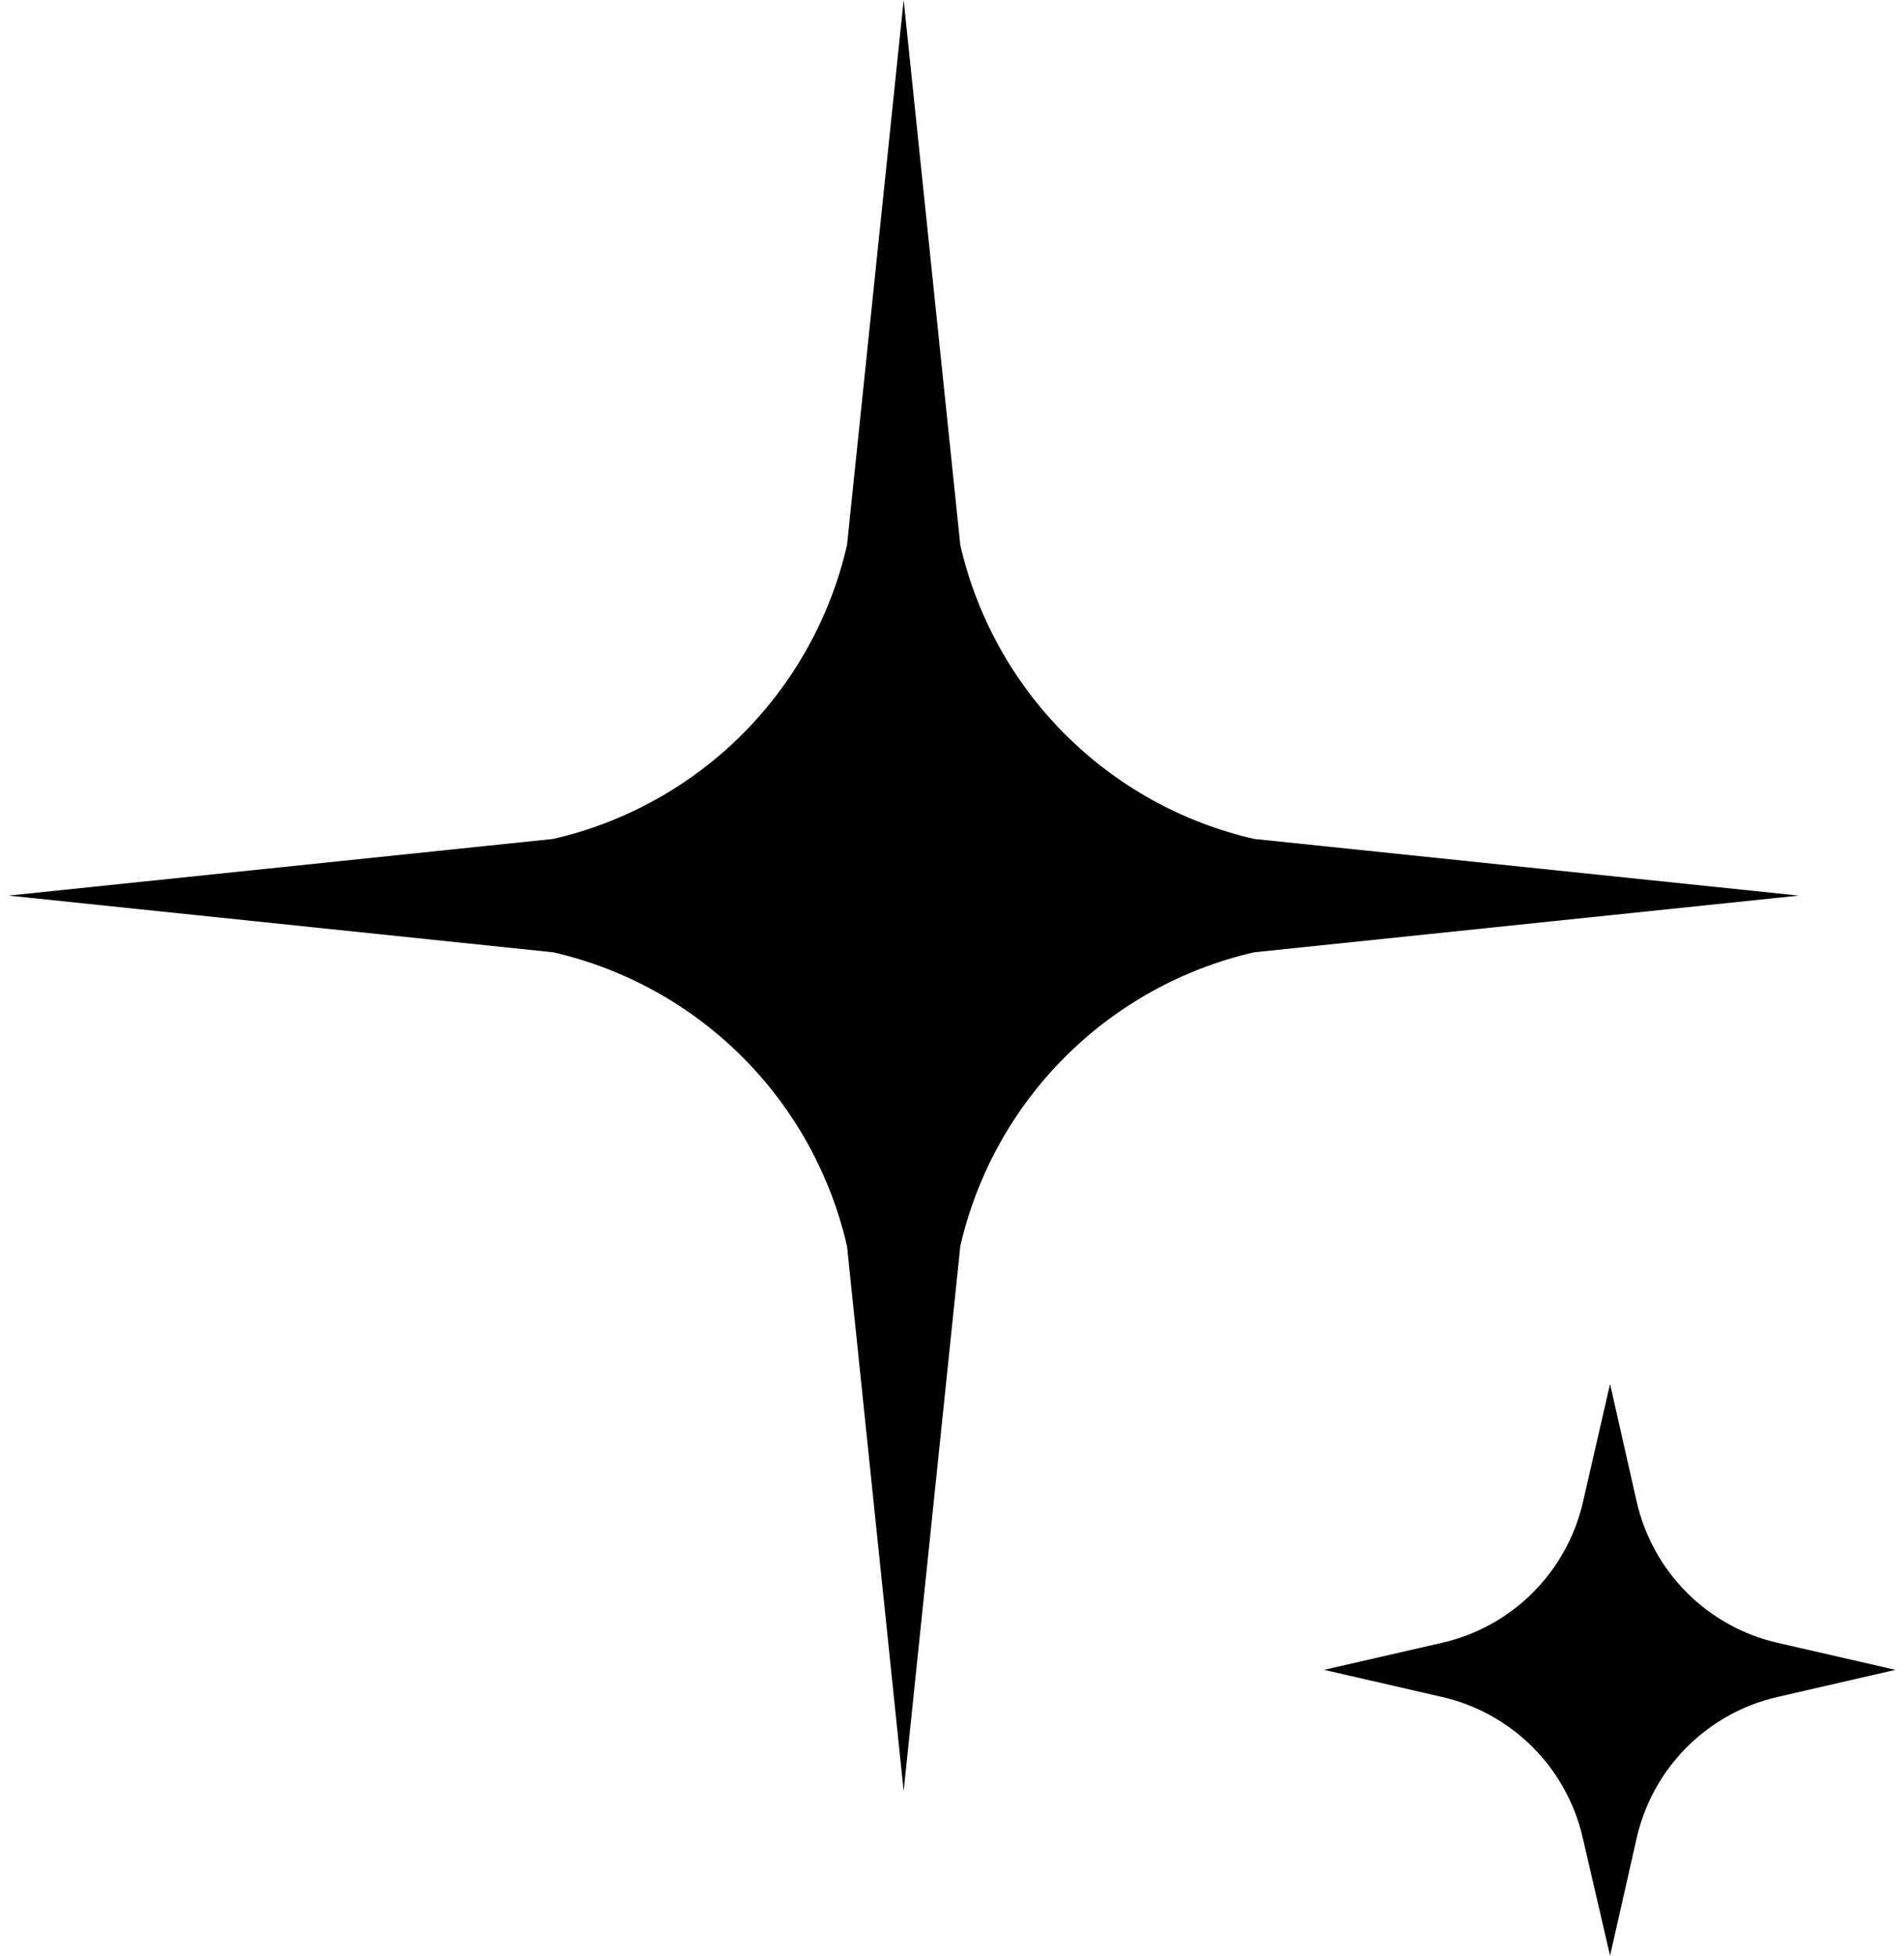 <svg width="111" height="114" viewBox="0 0 111 114" fill="none" xmlns="http://www.w3.org/2000/svg">
<g clip-path="url(#clip0_17_104)">
<path d="M95.422 107.116C95.882 105.118 96.894 103.29 98.344 101.841C99.793 100.391 101.621 99.379 103.618 98.921L110.5 97.339L103.618 95.761C101.62 95.302 99.792 94.289 98.343 92.839C96.894 91.389 95.882 89.56 95.422 87.562L93.864 80.674L92.283 87.562C91.823 89.562 90.809 91.392 89.358 92.842C87.906 94.292 86.076 95.303 84.076 95.761L77.19 97.339L84.076 98.921C86.072 99.38 87.899 100.392 89.348 101.841C90.797 103.291 91.808 105.118 92.268 107.116L93.864 114L95.422 107.116Z" fill="black"/>
<path d="M55.984 72.644C56.942 68.468 59.056 64.646 62.085 61.616C65.114 58.586 68.934 56.471 73.109 55.512L104.864 52.206L73.113 48.903C68.938 47.945 65.116 45.83 62.087 42.8C59.057 39.77 56.942 35.948 55.984 31.771L52.682 0L49.38 31.771C48.422 35.947 46.306 39.769 43.277 42.799C40.247 45.829 36.426 47.944 32.251 48.903L0.5 52.206L32.255 55.512C36.43 56.47 40.251 58.585 43.28 61.615C46.309 64.645 48.423 68.468 49.38 72.644L52.682 104.411L55.984 72.644Z" fill="black"/>
</g>
<defs>
<clipPath id="clip0_17_104">
<rect width="110" height="114" fill="white" transform="translate(0.5)"/>
</clipPath>
</defs>
</svg>
